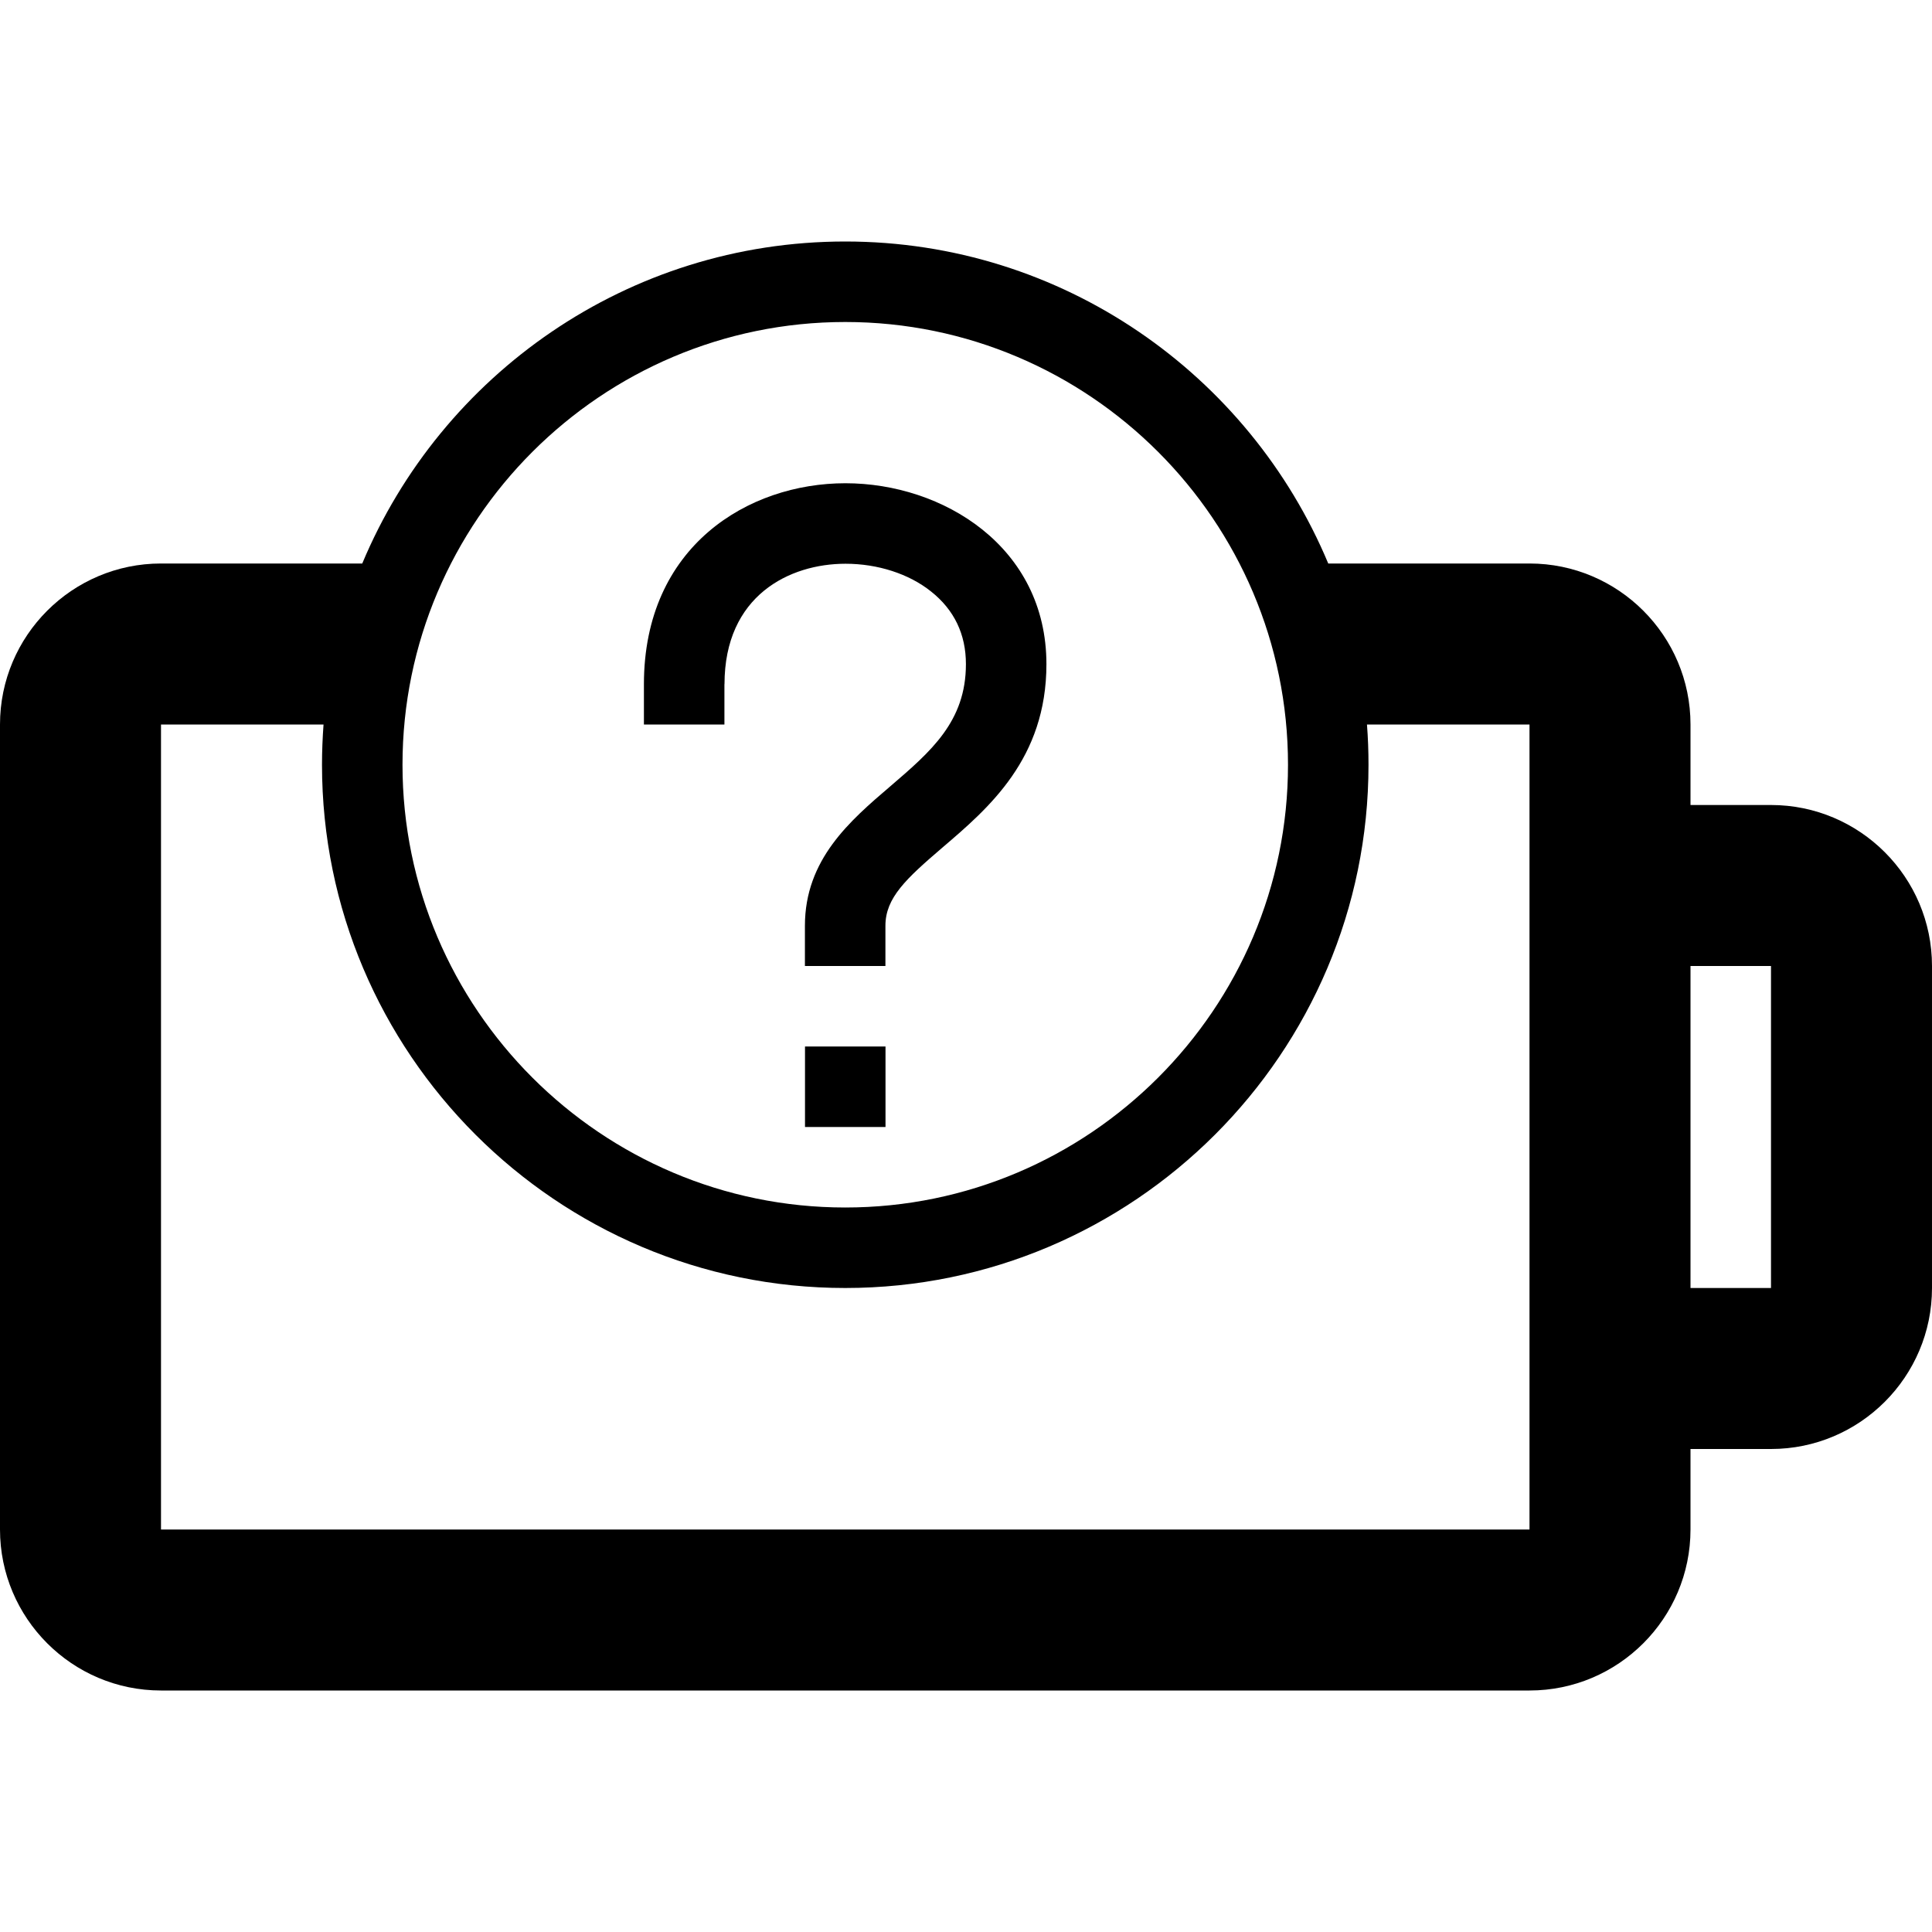 <svg version="1.1" xmlns="http://www.w3.org/2000/svg" width="24" height="24" viewBox="0 0 24 24">
  <path d="M22 10h-1v-1c0-1.103-0.897-2-2-2h-2.5c-0.981-2.347-3.3-4-6-4s-5.019 1.653-6 4h-2.5c-1.103 0-2 0.897-2 2v10c0 1.103 0.897 2 2 2h17c1.103 0 2-0.897 2-2v-1h1c1.103 0 2-0.897 2-2v-4c0-1.103-0.897-2-2-2zM10.5 4c3.031 0 5.5 2.469 5.5 5.5s-2.469 5.5-5.5 5.5-5.5-2.469-5.5-5.5 2.469-5.5 5.5-5.5zM19 19h-17v-10h2.019c-0.012 0.166-0.019 0.331-0.019 0.5 0 3.584 2.916 6.5 6.5 6.5s6.5-2.916 6.5-6.5c0-0.169-0.006-0.334-0.019-0.5h2.019v10zM22 16h-1v-4h1v4z" />
  <path d="M10 13h1v1h-1v-1z" />
  <path d="M9 8.5c0-1.103 0.809-1.497 1.503-1.497 0.4 0 0.788 0.125 1.062 0.344 0.288 0.228 0.434 0.531 0.434 0.903 0 0.713-0.434 1.084-0.941 1.519-0.497 0.425-1.059 0.906-1.059 1.731v0.5h1v-0.5c0-0.347 0.256-0.584 0.709-0.972 0.575-0.491 1.291-1.103 1.291-2.278 0-1.459-1.287-2.247-2.497-2.247-1.206 0-2.503 0.781-2.503 2.497v0.5h1v-0.5z" />
</svg>

